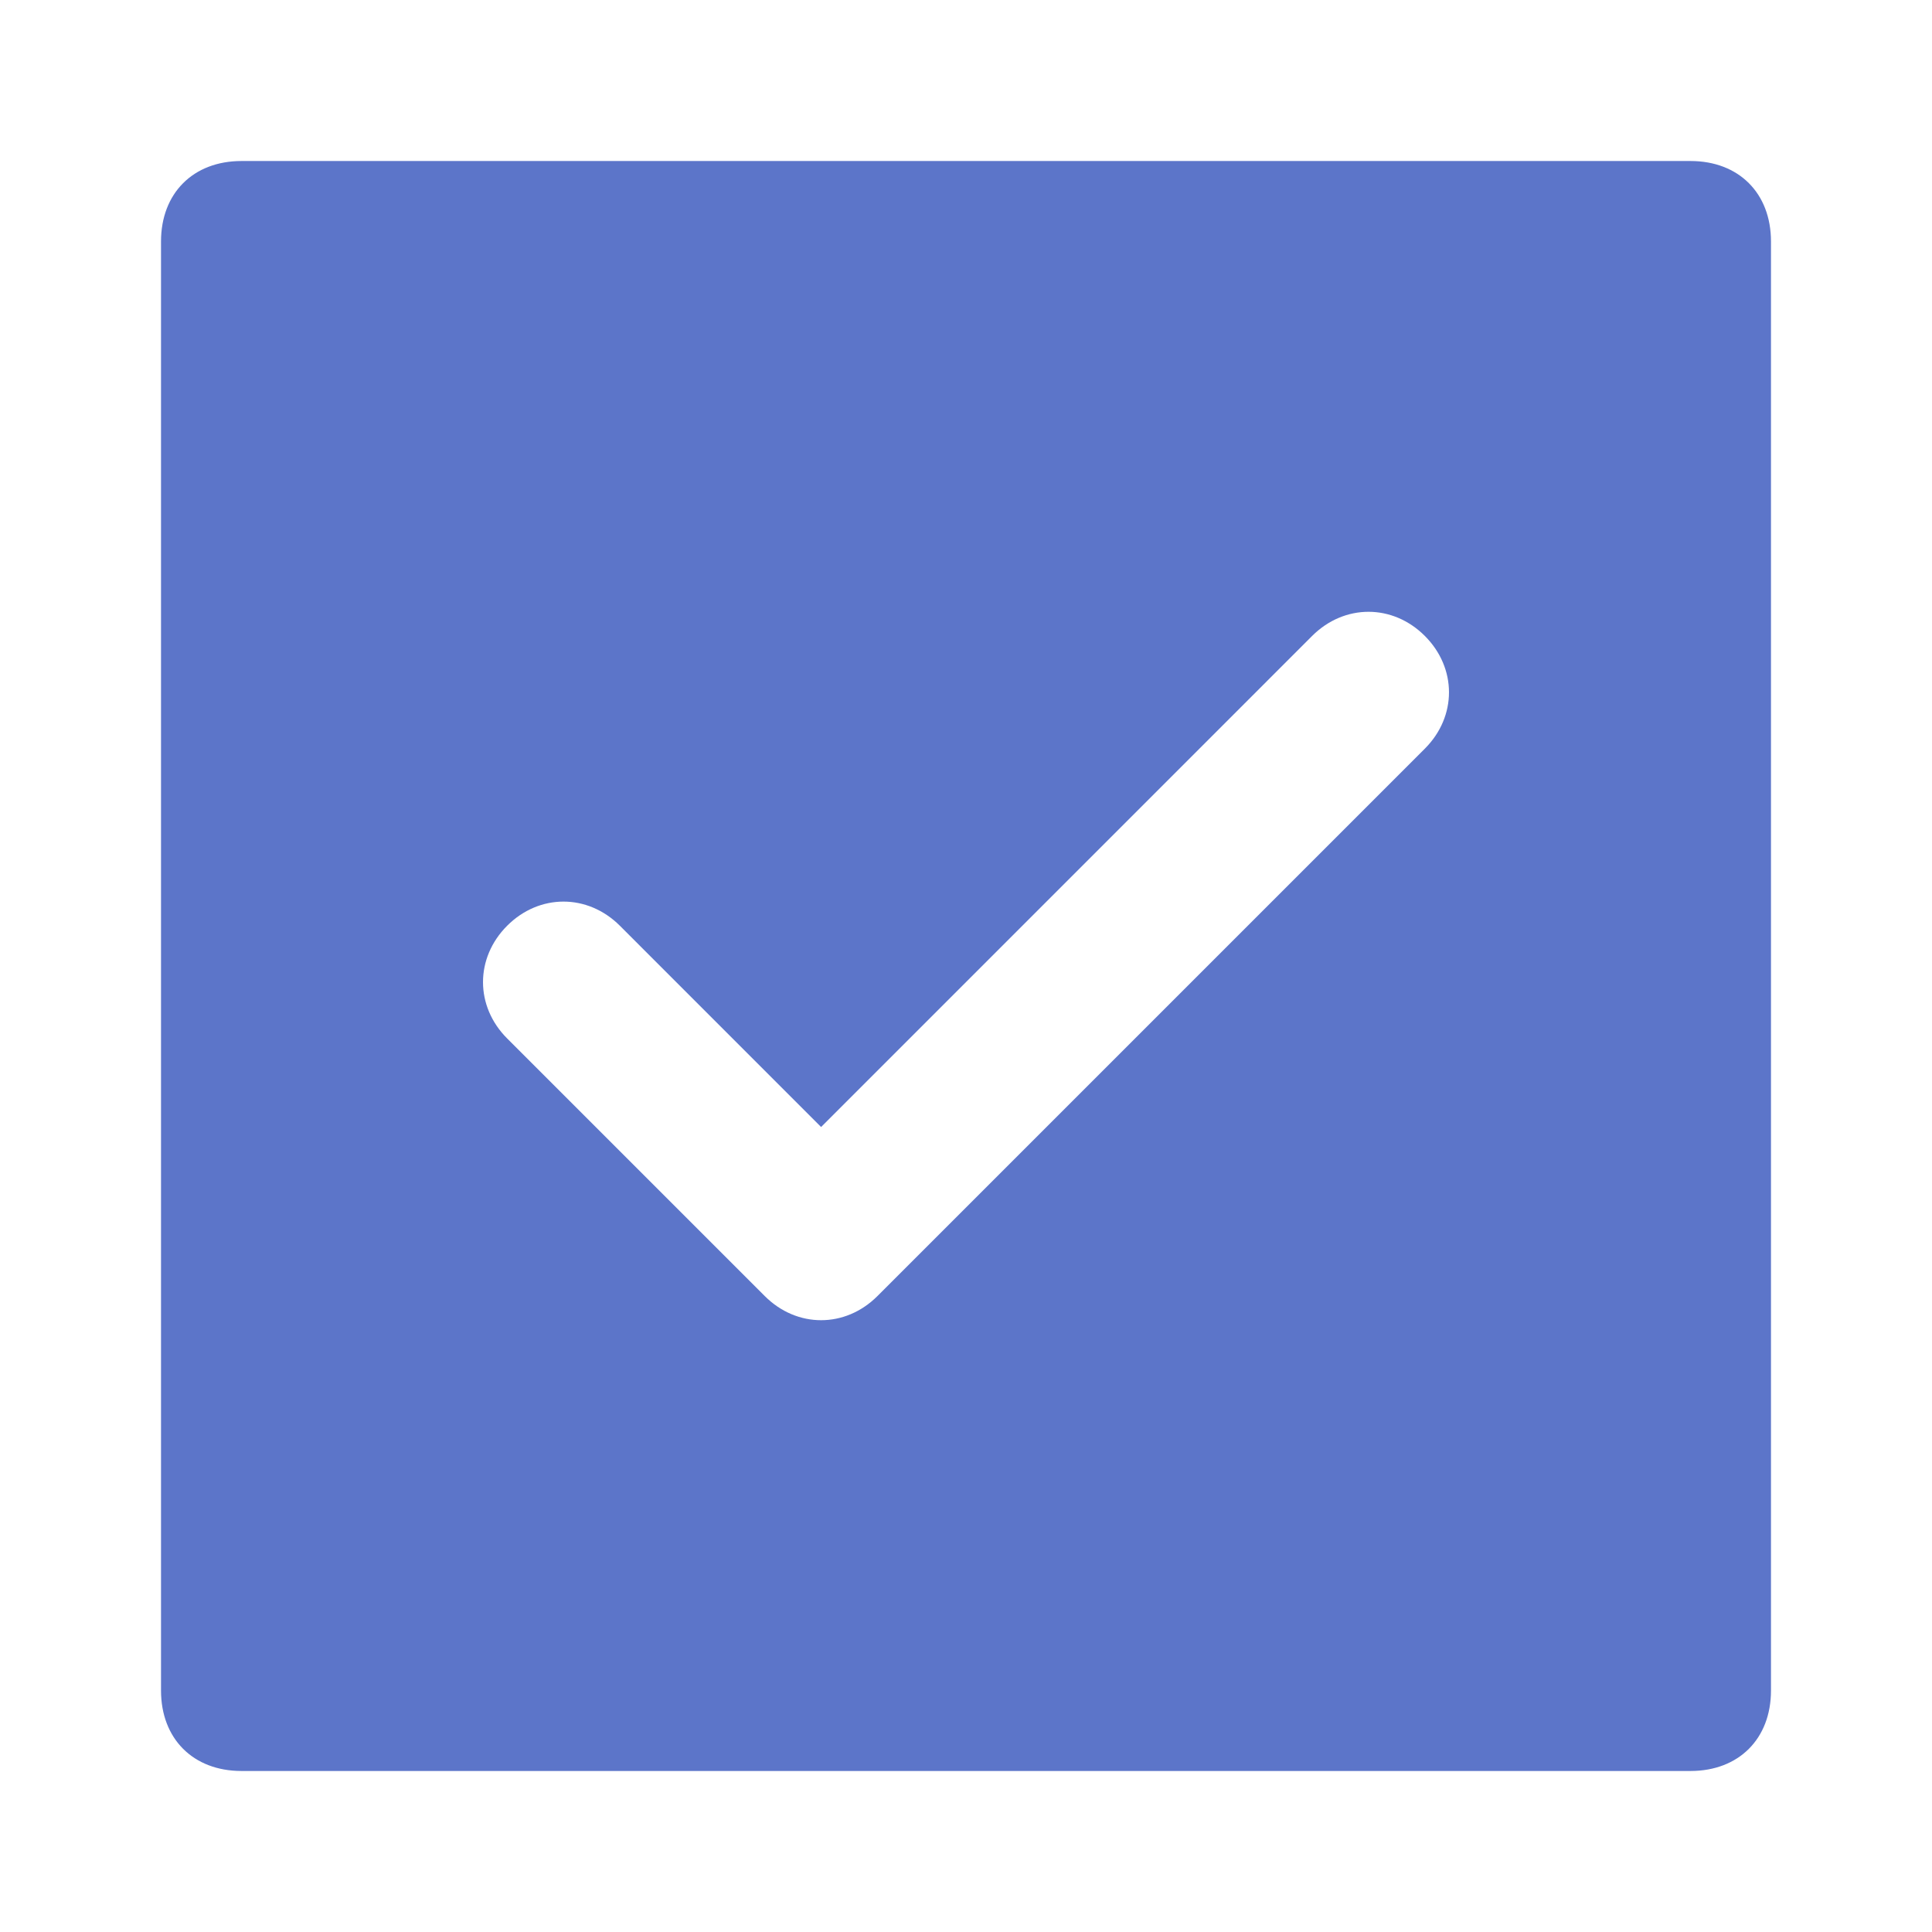 <svg width="44" height="44" viewBox="0 0 44 44" fill="none" xmlns="http://www.w3.org/2000/svg">
<path d="M38.5 3.667H5.5C4.4 3.667 3.667 4.4 3.667 5.5V38.5C3.667 39.6 4.4 40.333 5.5 40.333H38.5C39.6 40.333 40.333 39.6 40.333 38.5V5.5C40.333 4.4 39.6 3.667 38.5 3.667ZM32.45 17.05L19.983 29.517C19.25 30.25 18.15 30.25 17.417 29.517L11.55 23.65C10.817 22.917 10.817 21.817 11.55 21.083C12.283 20.35 13.383 20.35 14.117 21.083L18.7 25.667L29.883 14.483C30.617 13.75 31.717 13.75 32.45 14.483C33.183 15.217 33.183 16.317 32.45 17.05Z" fill="#5C75C9"/>
</svg>
